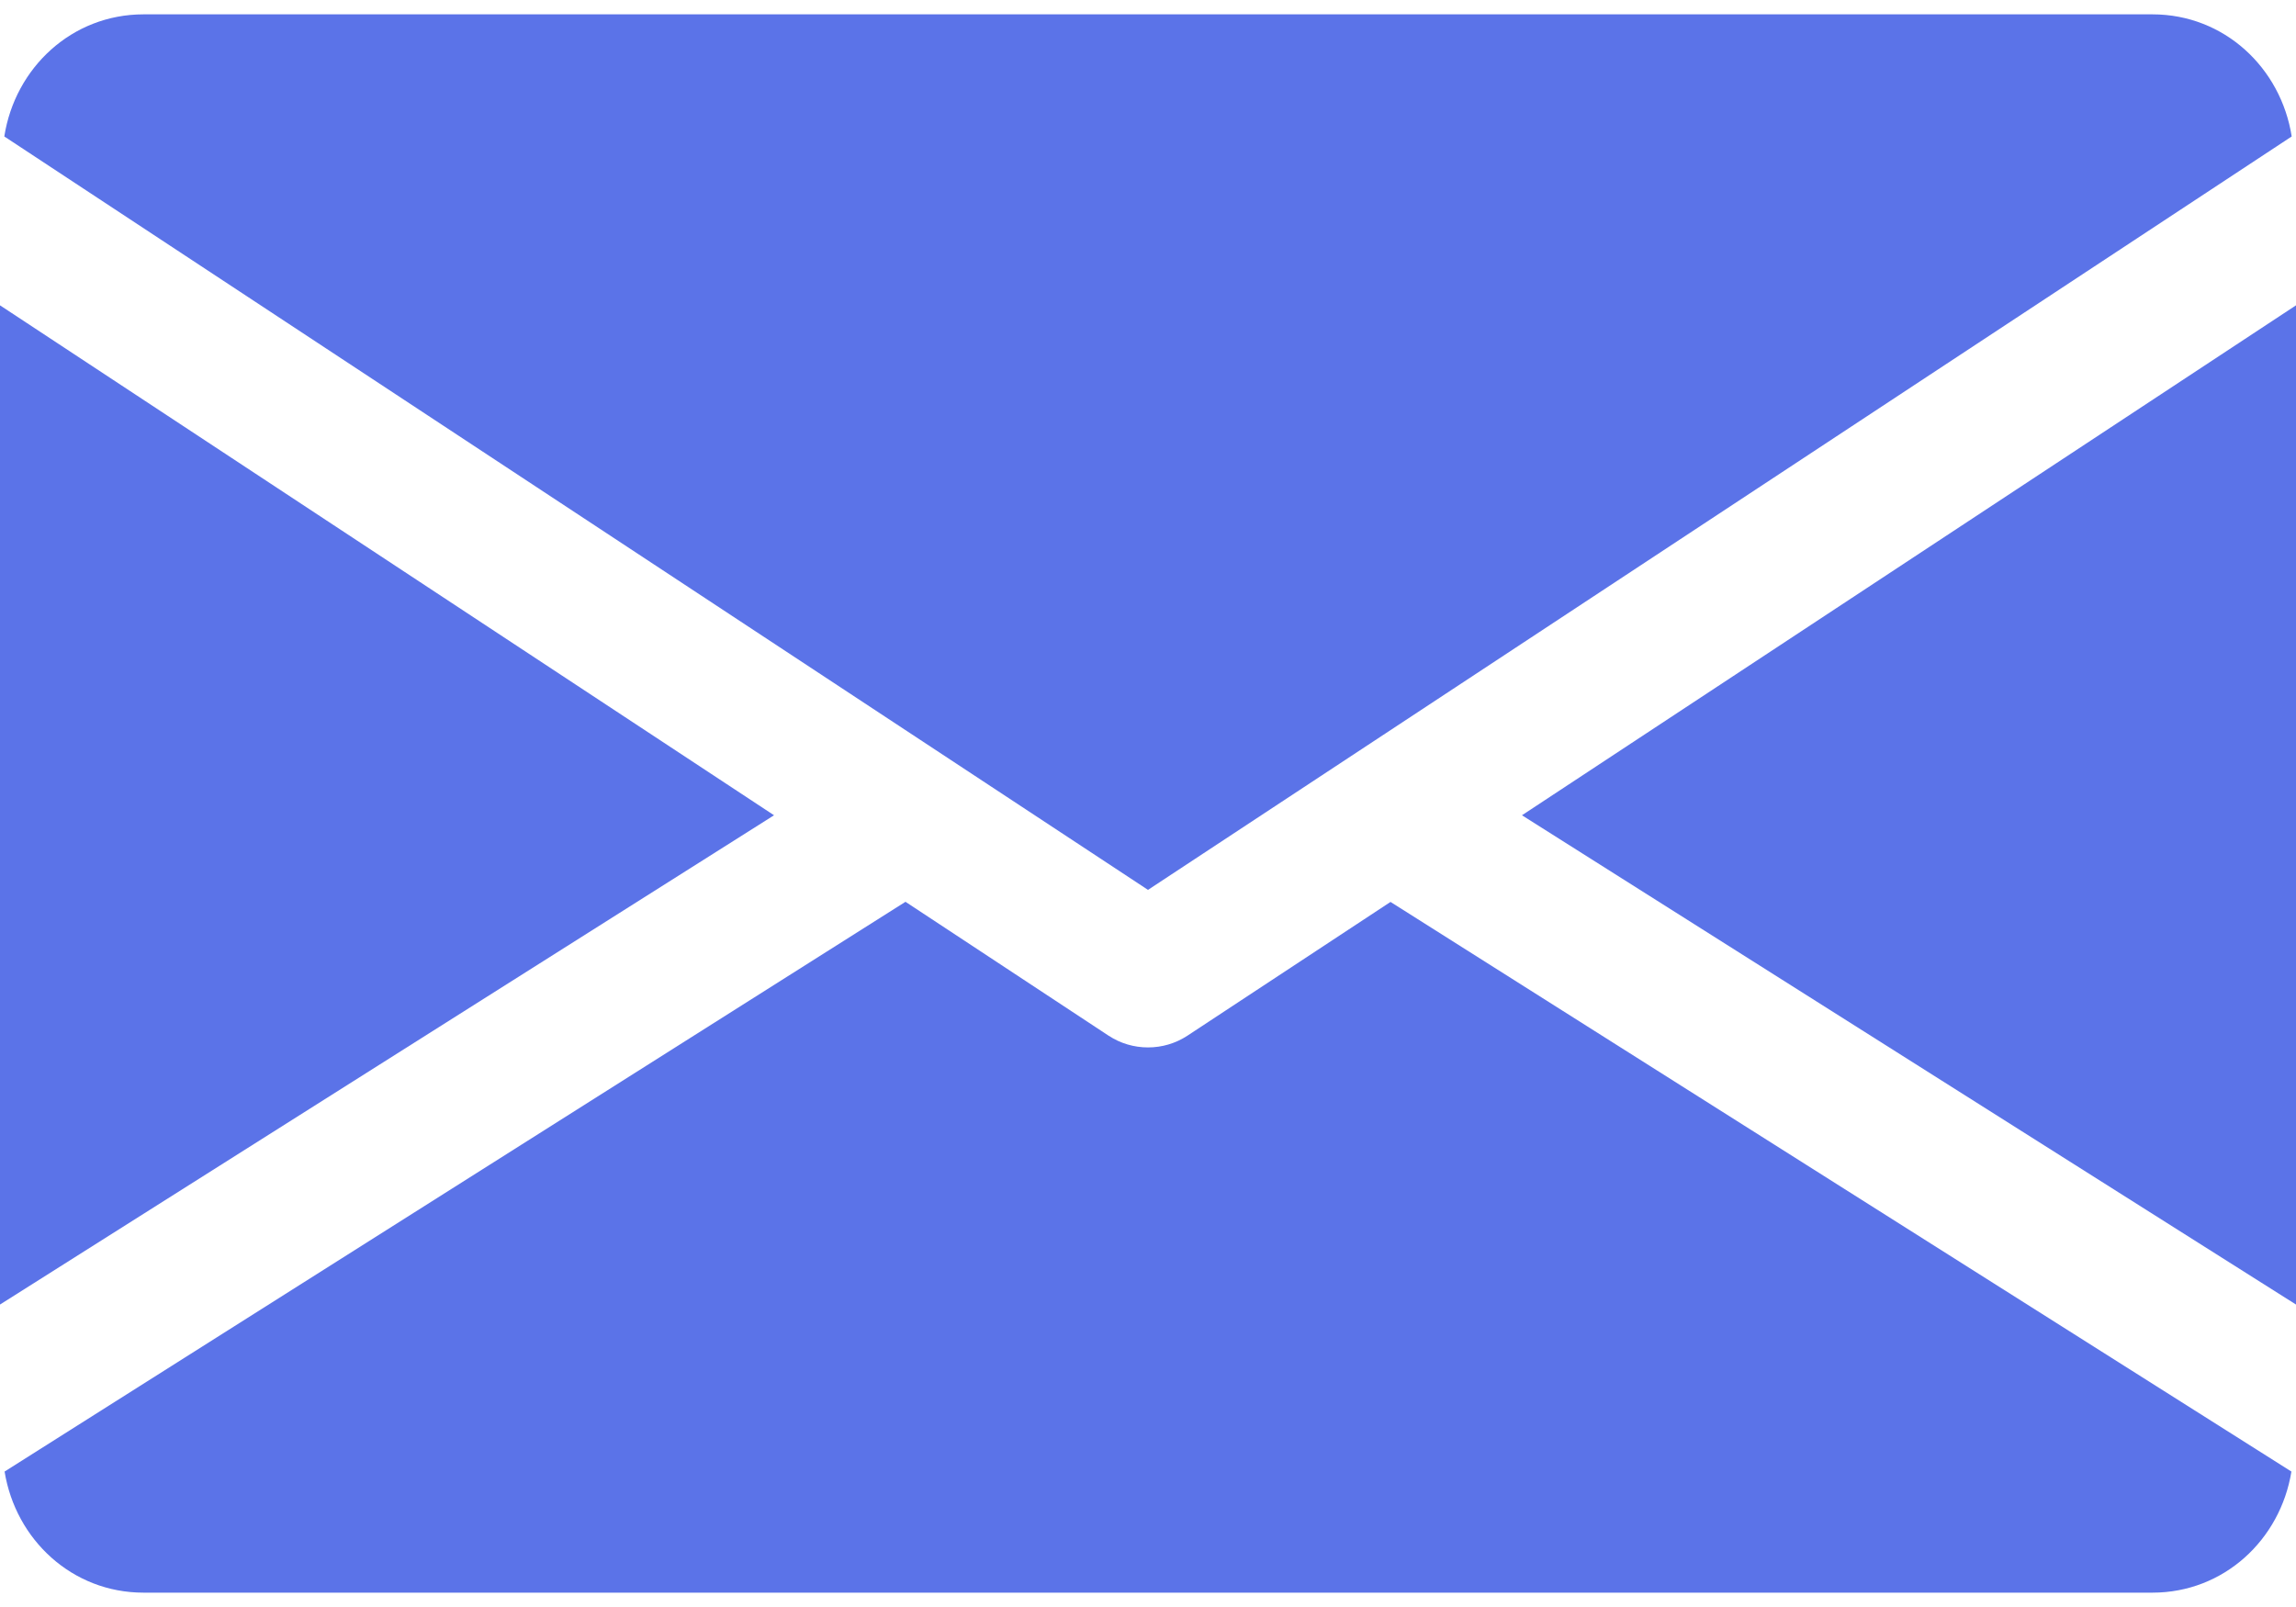 <svg width="120" height="84" viewBox="0 0 120 84" fill="none" xmlns="http://www.w3.org/2000/svg">
<path d="M79.545 42.615L120 68.19V15.96L79.545 42.615Z" fill="#5B73E8"
/>
<path d="M0 15.96V68.19L40.455 42.615L0 15.96Z" fill="#5B73E8"
/>
<path d="M112.5 0.75H7.5C3.757 0.75 0.787 3.54 0.225 7.133L60 46.515L119.775 7.133C119.212 3.54 116.242 0.75 112.5 0.75Z" fill="#5B73E8"
/>
<path d="M72.675 47.145L62.063 54.135C61.433 54.548 60.72 54.75 60 54.75C59.28 54.75 58.568 54.548 57.938 54.135L47.325 47.138L0.24 76.92C0.818 80.483 3.773 83.25 7.5 83.25H112.5C116.228 83.25 119.183 80.483 119.76 76.92L72.675 47.145Z" fill="#5B73E8"/>
</svg>
